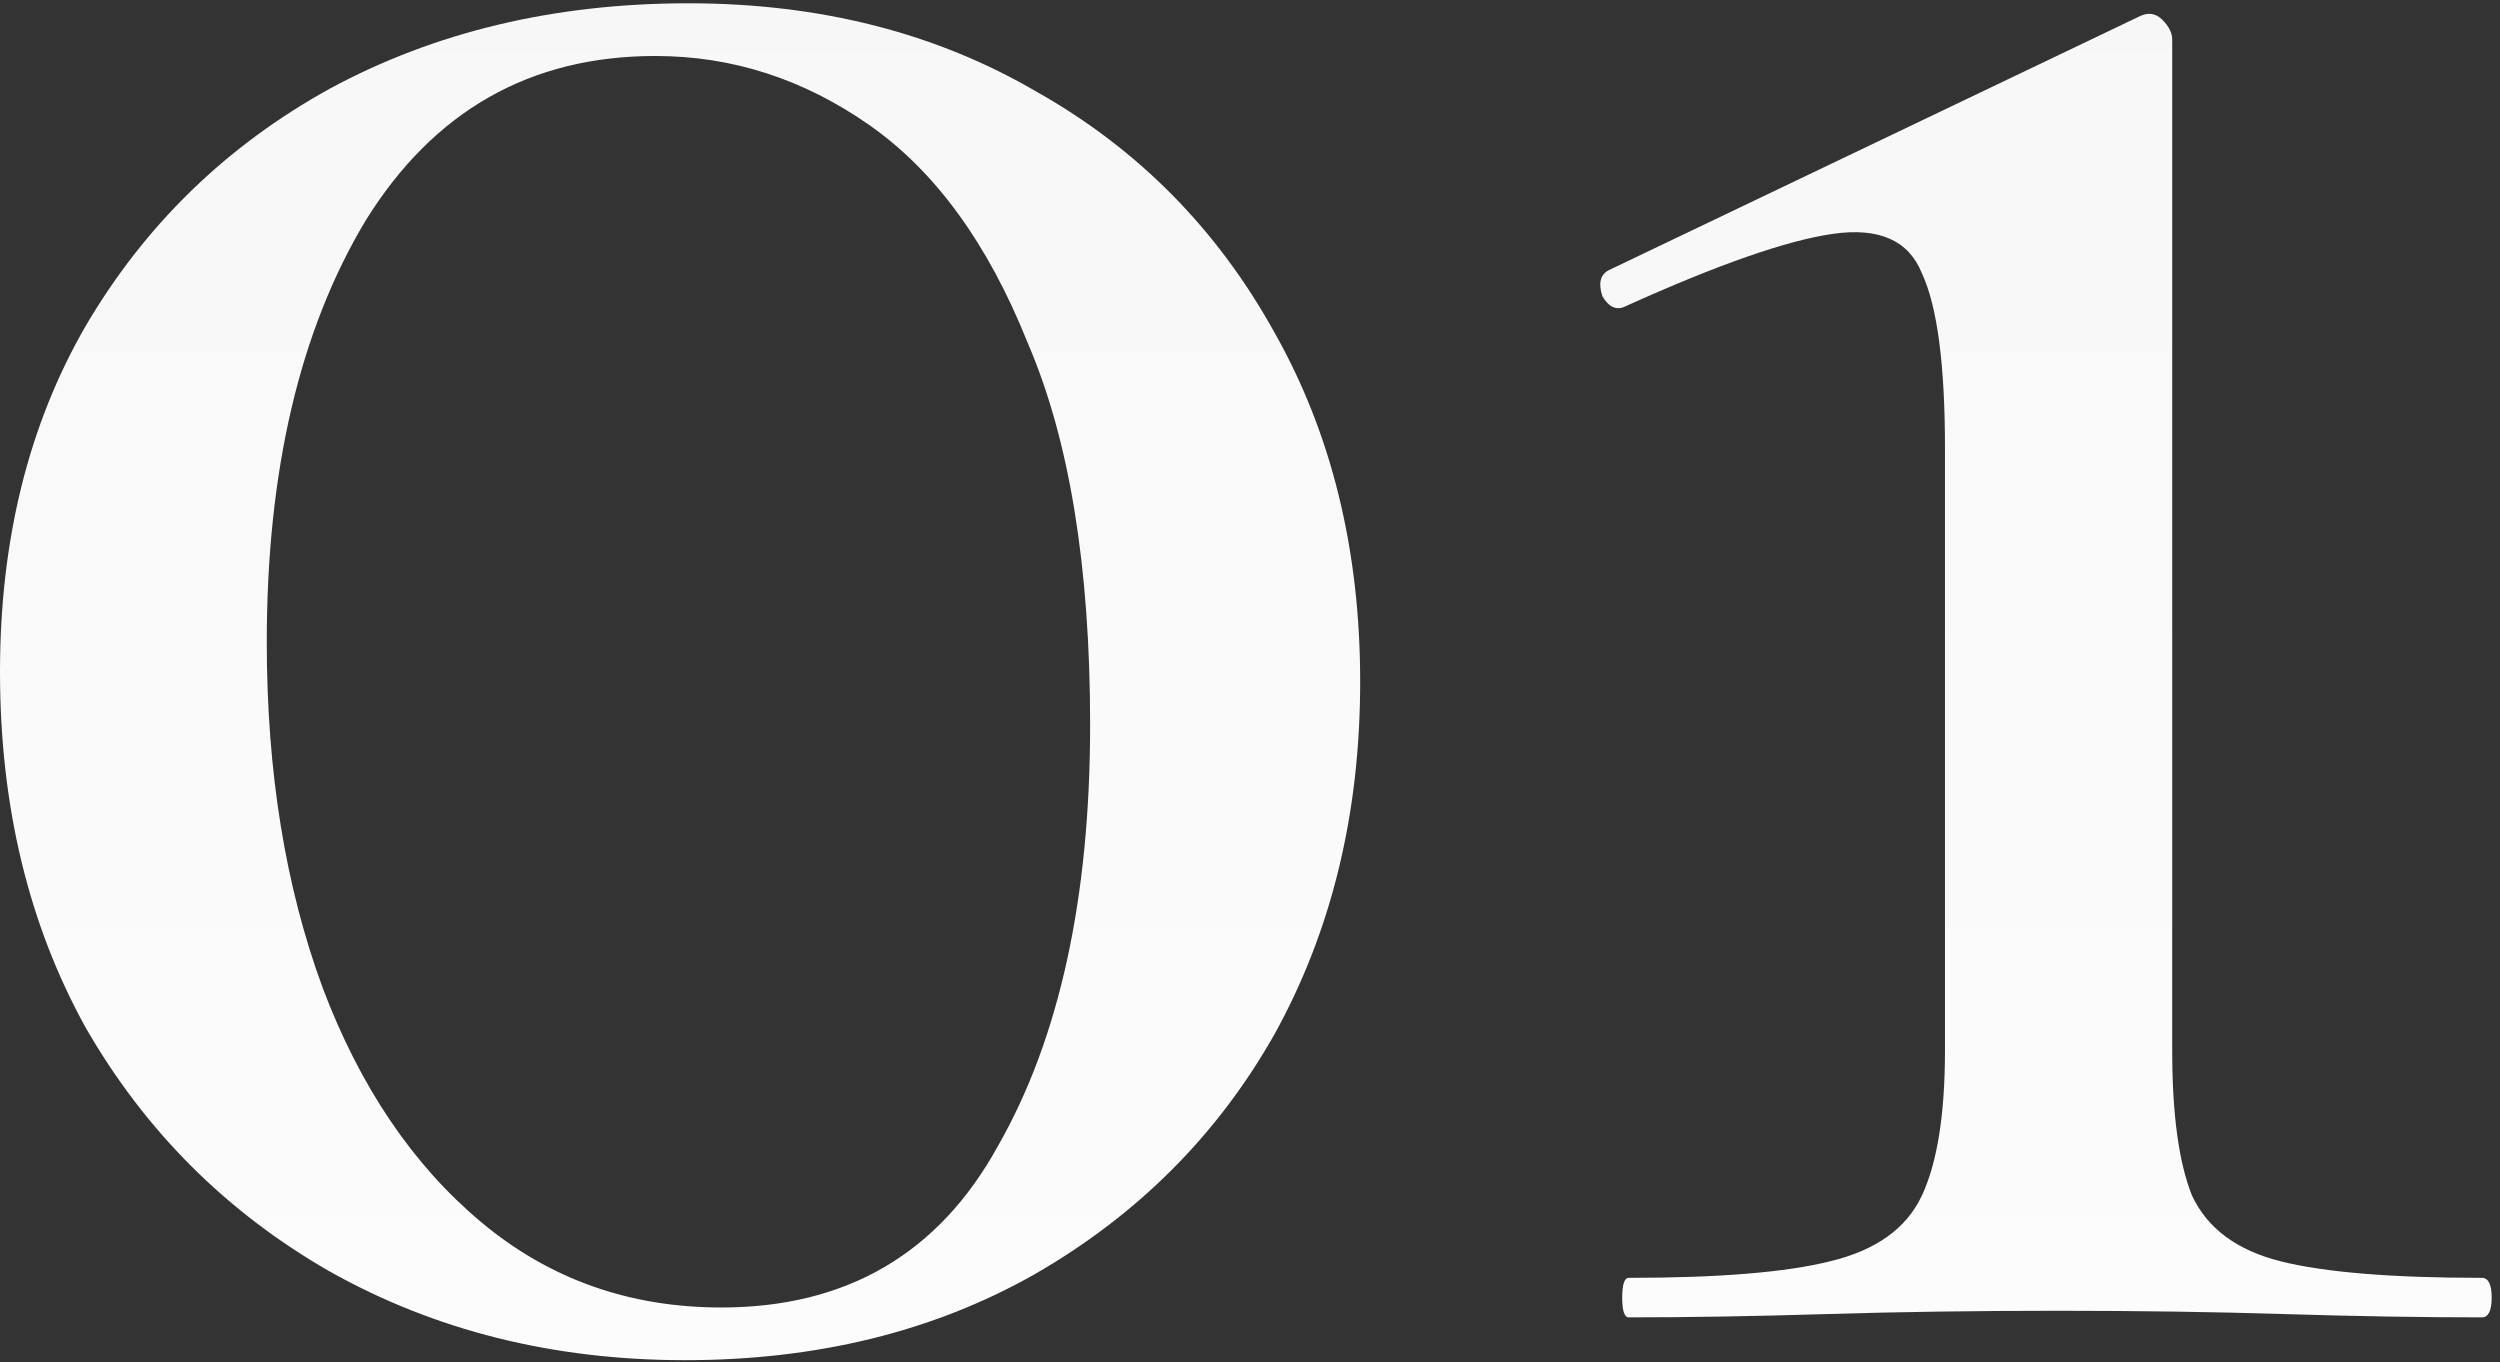 <svg width="167" height="91" viewBox="0 0 167 91" fill="none" xmlns="http://www.w3.org/2000/svg">
<rect x="0" y="0" width="167" height="91" fill="#333333" stroke="none"/>
<path d="M45.76 90.86C36.96 90.86 29.04 88.88 22 84.92C15.107 80.96 9.68 75.533 5.72 68.64C1.907 61.747 0 53.827 0 44.88C0 36.08 1.907 28.38 5.72 21.78C9.68 15.033 15.107 9.753 22 5.94C29.04 2.127 37.033 0.22 45.98 0.22C54.78 0.22 62.553 2.2 69.3 6.16C76.047 9.973 81.327 15.327 85.14 22.22C88.953 28.967 90.86 36.74 90.86 45.54C90.86 54.34 88.953 62.187 85.14 69.08C81.327 75.827 75.973 81.18 69.08 85.14C62.333 88.953 54.56 90.86 45.76 90.86ZM48.18 87.34C56.54 87.34 62.7 83.747 66.66 76.56C70.767 69.373 72.82 59.987 72.82 48.4C72.82 37.84 71.427 29.333 68.64 22.88C66 16.28 62.48 11.44 58.08 8.36C53.68 5.28 48.913 3.74 43.78 3.74C35.42 3.74 28.967 7.407 24.42 14.74C20.02 22.073 17.82 31.46 17.82 42.9C17.82 51.553 19.067 59.253 21.56 66C24.053 72.6 27.573 77.807 32.12 81.62C36.667 85.433 42.02 87.34 48.18 87.34Z" fill="url(#paint0_linear_39_2345)"/>
<path d="M108.804 88C108.51 88 108.364 87.56 108.364 86.68C108.364 85.8 108.51 85.36 108.804 85.36C114.817 85.36 119.29 84.993 122.224 84.26C125.304 83.527 127.357 82.06 128.384 79.86C129.41 77.66 129.924 74.433 129.924 70.18V29.92C129.924 24.347 129.41 20.46 128.384 18.26C127.504 16.06 125.524 15.18 122.444 15.62C119.364 16.06 114.744 17.673 108.584 20.46C107.997 20.753 107.484 20.533 107.044 19.8C106.75 18.92 106.897 18.333 107.484 18.04L142.904 1.1C143.49 0.807 144.004 0.88 144.444 1.32C144.884 1.76 145.104 2.2 145.104 2.64V70.18C145.104 74.433 145.544 77.66 146.424 79.86C147.45 82.06 149.43 83.527 152.364 84.26C155.297 84.993 159.77 85.36 165.784 85.36C166.224 85.36 166.444 85.8 166.444 86.68C166.444 87.56 166.224 88 165.784 88C161.824 88 157.424 87.927 152.584 87.78C147.89 87.633 142.83 87.56 137.404 87.56C131.977 87.56 126.844 87.633 122.004 87.78C117.164 87.927 112.764 88 108.804 88Z" fill="url(#paint1_linear_39_2345)"/>
<defs>
<linearGradient id="paint0_linear_39_2345" x1="81.96" y1="-114" x2="81.96" y2="150" gradientUnits="userSpaceOnUse">
<stop offset="0.26" stop-color="#F5F5F5"/>
<stop offset="1" stop-color="white"/>
</linearGradient>
<linearGradient id="paint1_linear_39_2345" x1="81.96" y1="-114" x2="81.96" y2="150" gradientUnits="userSpaceOnUse">
<stop offset="0.26" stop-color="#F5F5F5"/>
<stop offset="1" stop-color="white"/>
</linearGradient>
</defs>
</svg>
